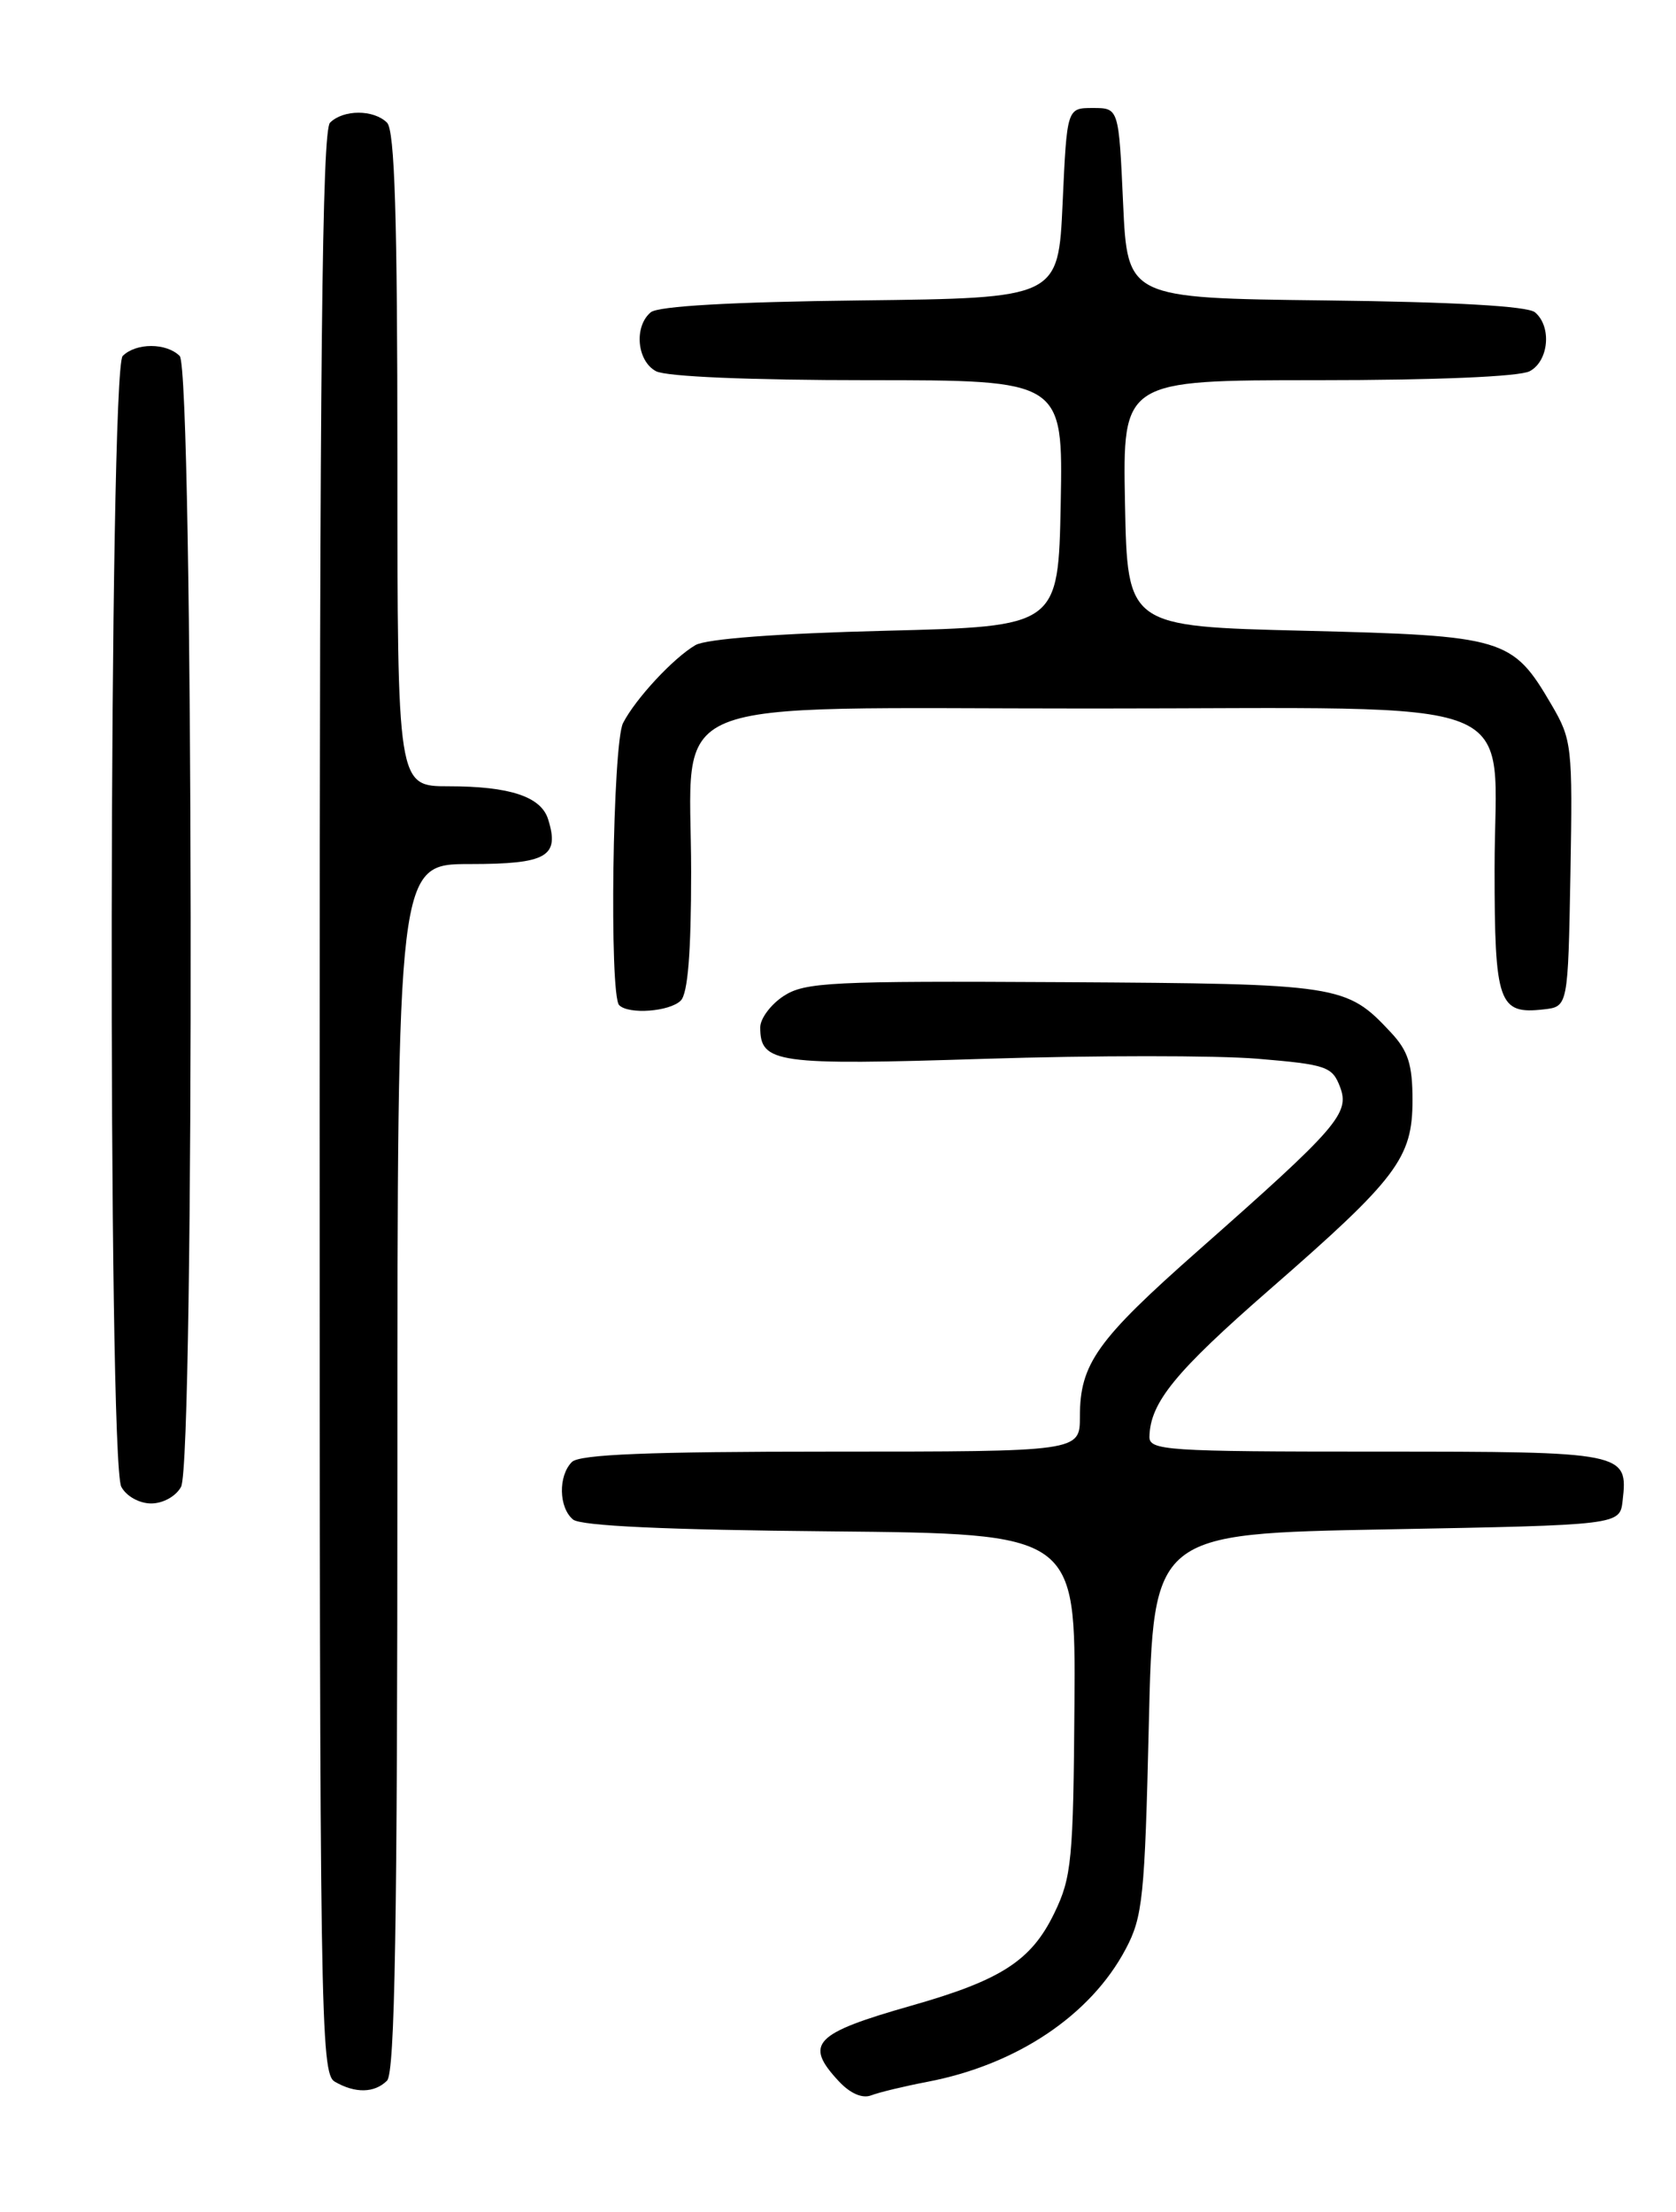 <?xml version="1.0" encoding="UTF-8" standalone="no"?>
<!DOCTYPE svg PUBLIC "-//W3C//DTD SVG 1.1//EN" "http://www.w3.org/Graphics/SVG/1.1/DTD/svg11.dtd" >
<svg xmlns="http://www.w3.org/2000/svg" xmlns:xlink="http://www.w3.org/1999/xlink" version="1.1" viewBox="0 0 194 256">
 <g >
 <path fill="currentColor"
d=" M 107.33 240.94 C 117.67 238.97 126.23 233.25 130.29 225.59 C 132.28 221.85 132.51 219.60 132.98 199.50 C 133.50 177.50 133.50 177.50 160.50 177.00 C 187.50 176.50 187.50 176.50 187.82 173.69 C 188.47 168.06 188.16 168.00 159.38 168.00 C 134.91 168.00 133.00 167.87 133.05 166.25 C 133.15 162.30 136.06 158.75 147.00 149.21 C 161.73 136.37 163.50 134.03 163.50 127.33 C 163.50 123.20 163.00 121.63 161.00 119.49 C 155.83 113.96 155.19 113.86 123.11 113.67 C 96.20 113.52 93.17 113.67 90.71 115.27 C 89.22 116.25 88.00 117.88 88.00 118.90 C 88.00 123.06 89.79 123.31 113.99 122.54 C 126.61 122.14 140.81 122.14 145.54 122.53 C 153.53 123.20 154.21 123.43 155.11 125.79 C 156.27 128.84 154.89 130.44 138.72 144.71 C 126.96 155.09 125.00 157.84 125.00 163.95 C 125.00 168.00 125.00 168.00 96.20 168.00 C 75.13 168.00 67.08 168.32 66.20 169.20 C 64.60 170.80 64.67 174.48 66.33 175.86 C 67.22 176.60 77.16 177.06 96.08 177.23 C 124.50 177.50 124.50 177.50 124.37 197.20 C 124.24 215.25 124.05 217.27 122.04 221.41 C 119.38 226.91 115.91 229.16 105.50 232.12 C 94.19 235.34 93.05 236.53 97.10 240.88 C 98.42 242.29 99.82 242.90 100.85 242.50 C 101.76 242.15 104.67 241.45 107.33 240.94 Z  M 44.80 240.80 C 45.71 239.89 46.00 222.76 46.00 169.80 C 46.00 100.00 46.00 100.00 54.39 100.00 C 63.32 100.00 64.81 99.14 63.44 94.80 C 62.61 92.19 59.00 91.00 51.93 91.00 C 46.00 91.00 46.00 91.00 46.00 53.20 C 46.00 25.13 45.69 15.09 44.80 14.20 C 43.26 12.66 39.74 12.66 38.20 14.20 C 37.28 15.12 37.00 41.68 37.00 127.65 C 37.00 233.50 37.10 239.96 38.75 240.92 C 41.11 242.29 43.35 242.25 44.80 240.80 Z  M 20.96 172.07 C 22.54 169.11 22.39 42.79 20.80 41.20 C 19.26 39.66 15.74 39.66 14.20 41.20 C 12.61 42.79 12.46 169.11 14.04 172.07 C 14.62 173.16 16.12 174.00 17.50 174.00 C 18.88 174.00 20.38 173.16 20.96 172.07 Z  M 78.80 115.80 C 79.62 114.98 80.00 110.23 80.00 100.93 C 80.00 80.10 75.36 82.00 126.26 82.00 C 178.02 82.00 173.00 80.01 173.00 100.55 C 173.00 116.12 173.46 117.42 178.69 116.82 C 181.50 116.50 181.50 116.50 181.78 101.13 C 182.04 86.32 181.96 85.61 179.57 81.53 C 175.06 73.83 174.18 73.57 151.00 73.00 C 130.50 72.50 130.50 72.50 130.22 58.25 C 129.95 44.00 129.95 44.00 152.54 44.00 C 166.20 44.00 175.90 43.59 177.07 42.96 C 179.28 41.78 179.64 37.78 177.67 36.14 C 176.81 35.43 168.28 34.94 153.42 34.77 C 130.50 34.50 130.50 34.50 130.00 23.50 C 129.50 12.50 129.50 12.50 126.50 12.50 C 123.50 12.50 123.50 12.50 123.00 23.50 C 122.50 34.50 122.50 34.50 99.58 34.77 C 84.72 34.94 76.19 35.43 75.33 36.14 C 73.36 37.78 73.72 41.78 75.93 42.96 C 77.10 43.59 86.80 44.00 100.46 44.00 C 123.05 44.00 123.05 44.00 122.78 58.25 C 122.50 72.50 122.50 72.50 102.50 73.00 C 90.00 73.31 81.75 73.94 80.50 74.66 C 77.95 76.15 73.57 80.86 72.12 83.68 C 70.91 86.04 70.51 115.17 71.67 116.33 C 72.77 117.44 77.52 117.08 78.80 115.80 Z "/>
</g>
</svg>